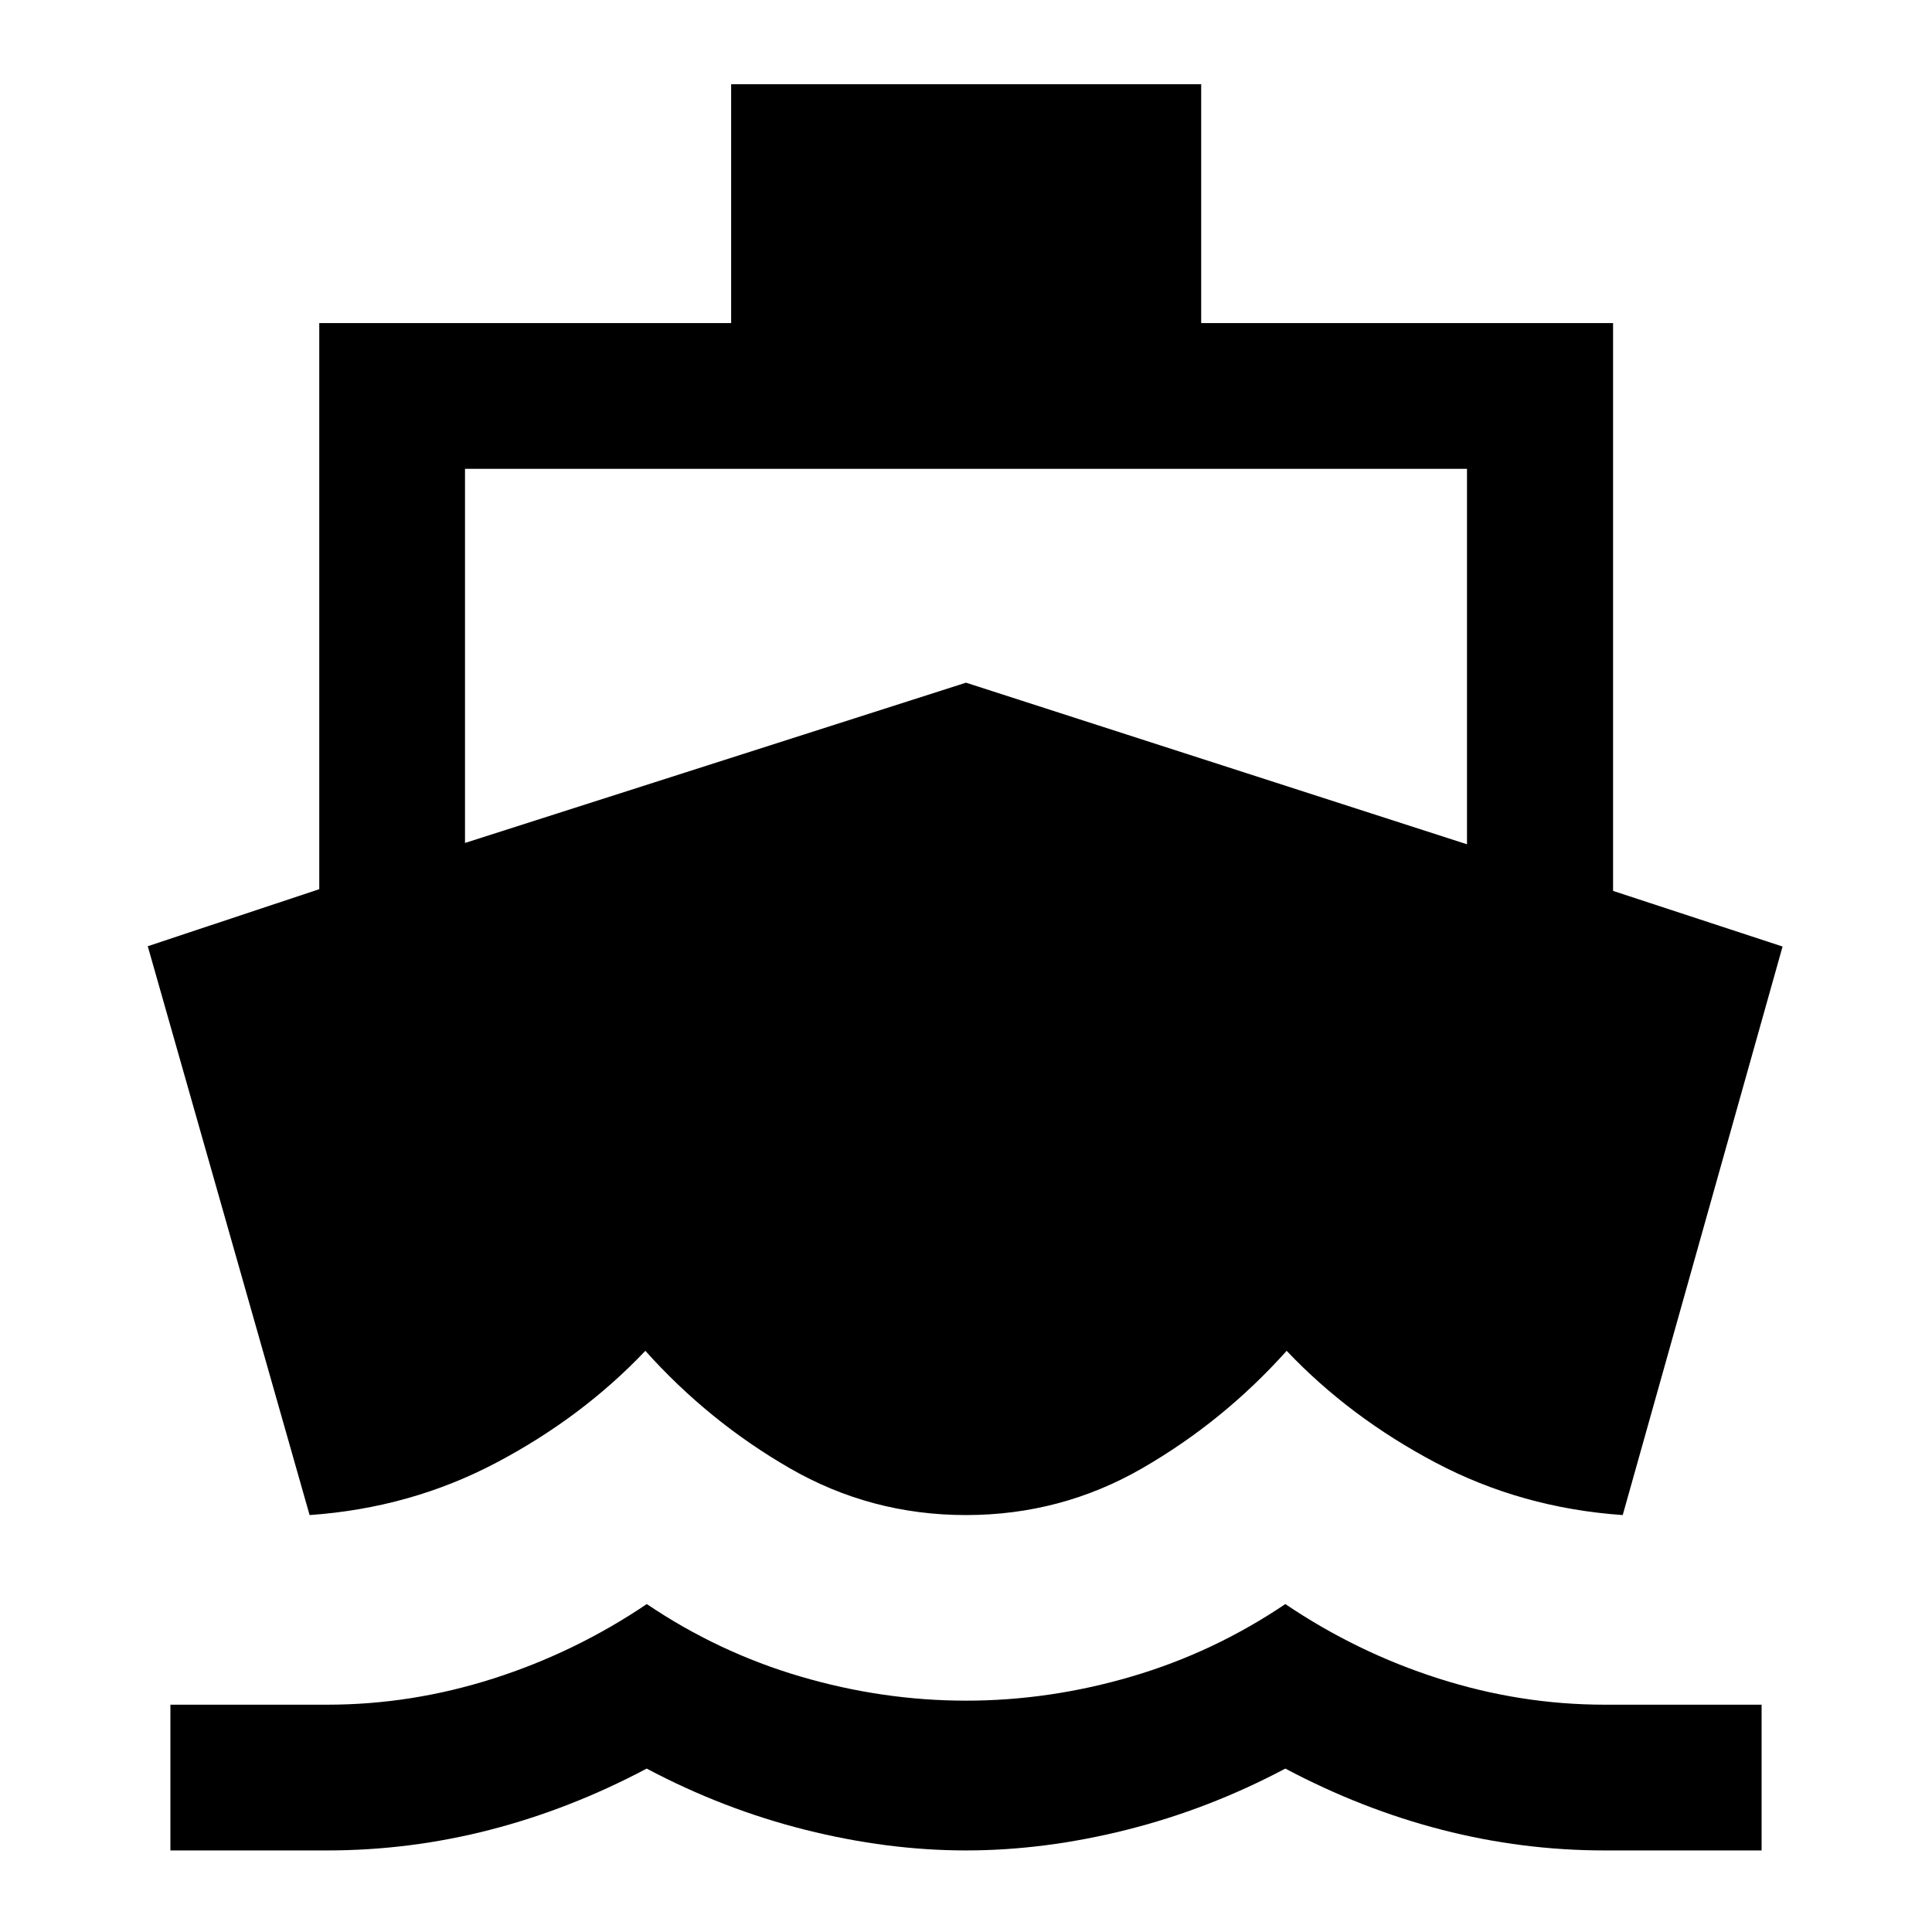 <svg xmlns="http://www.w3.org/2000/svg" height="40" viewBox="0 -960 960 960" width="40"><path d="M153.84-207.17 73.42-489.83l85.22-28.34v-281.3H363.3v-118.67h233.56v118.67h204.66v282.15l84.23 27.65-79.43 282.5q-50.28-3.5-92.96-26.04-42.69-22.54-74.03-55.57-31.33 35-71.7 58.31-40.37 23.3-87.63 23.3t-87.63-23.3q-40.37-23.31-71.7-58.31-31.34 33.03-74.03 55.57-42.68 22.54-92.8 26.04ZM84.67-40.53v-72.42h78q41.82 0 82.49-13 40.67-13 76.22-37 35.54 24 76.36 36 40.81 12 82.28 12t82.29-12q40.81-12 76.36-36 35.5 24 76.17 37t82.49 13h78v72.42h-78q-40.99 0-80.82-10.25-39.84-10.26-77.84-30.42-38 20.16-78.84 30.42Q519-40.53 480-40.53t-79.83-10.25q-40.84-10.26-78.84-30.42-38 20.16-77.84 30.42-39.83 10.25-80.82 10.25h-78Zm146.39-500.61L480-620.78l248.94 80.3v-186.57H231.06v185.91Z"/></svg>